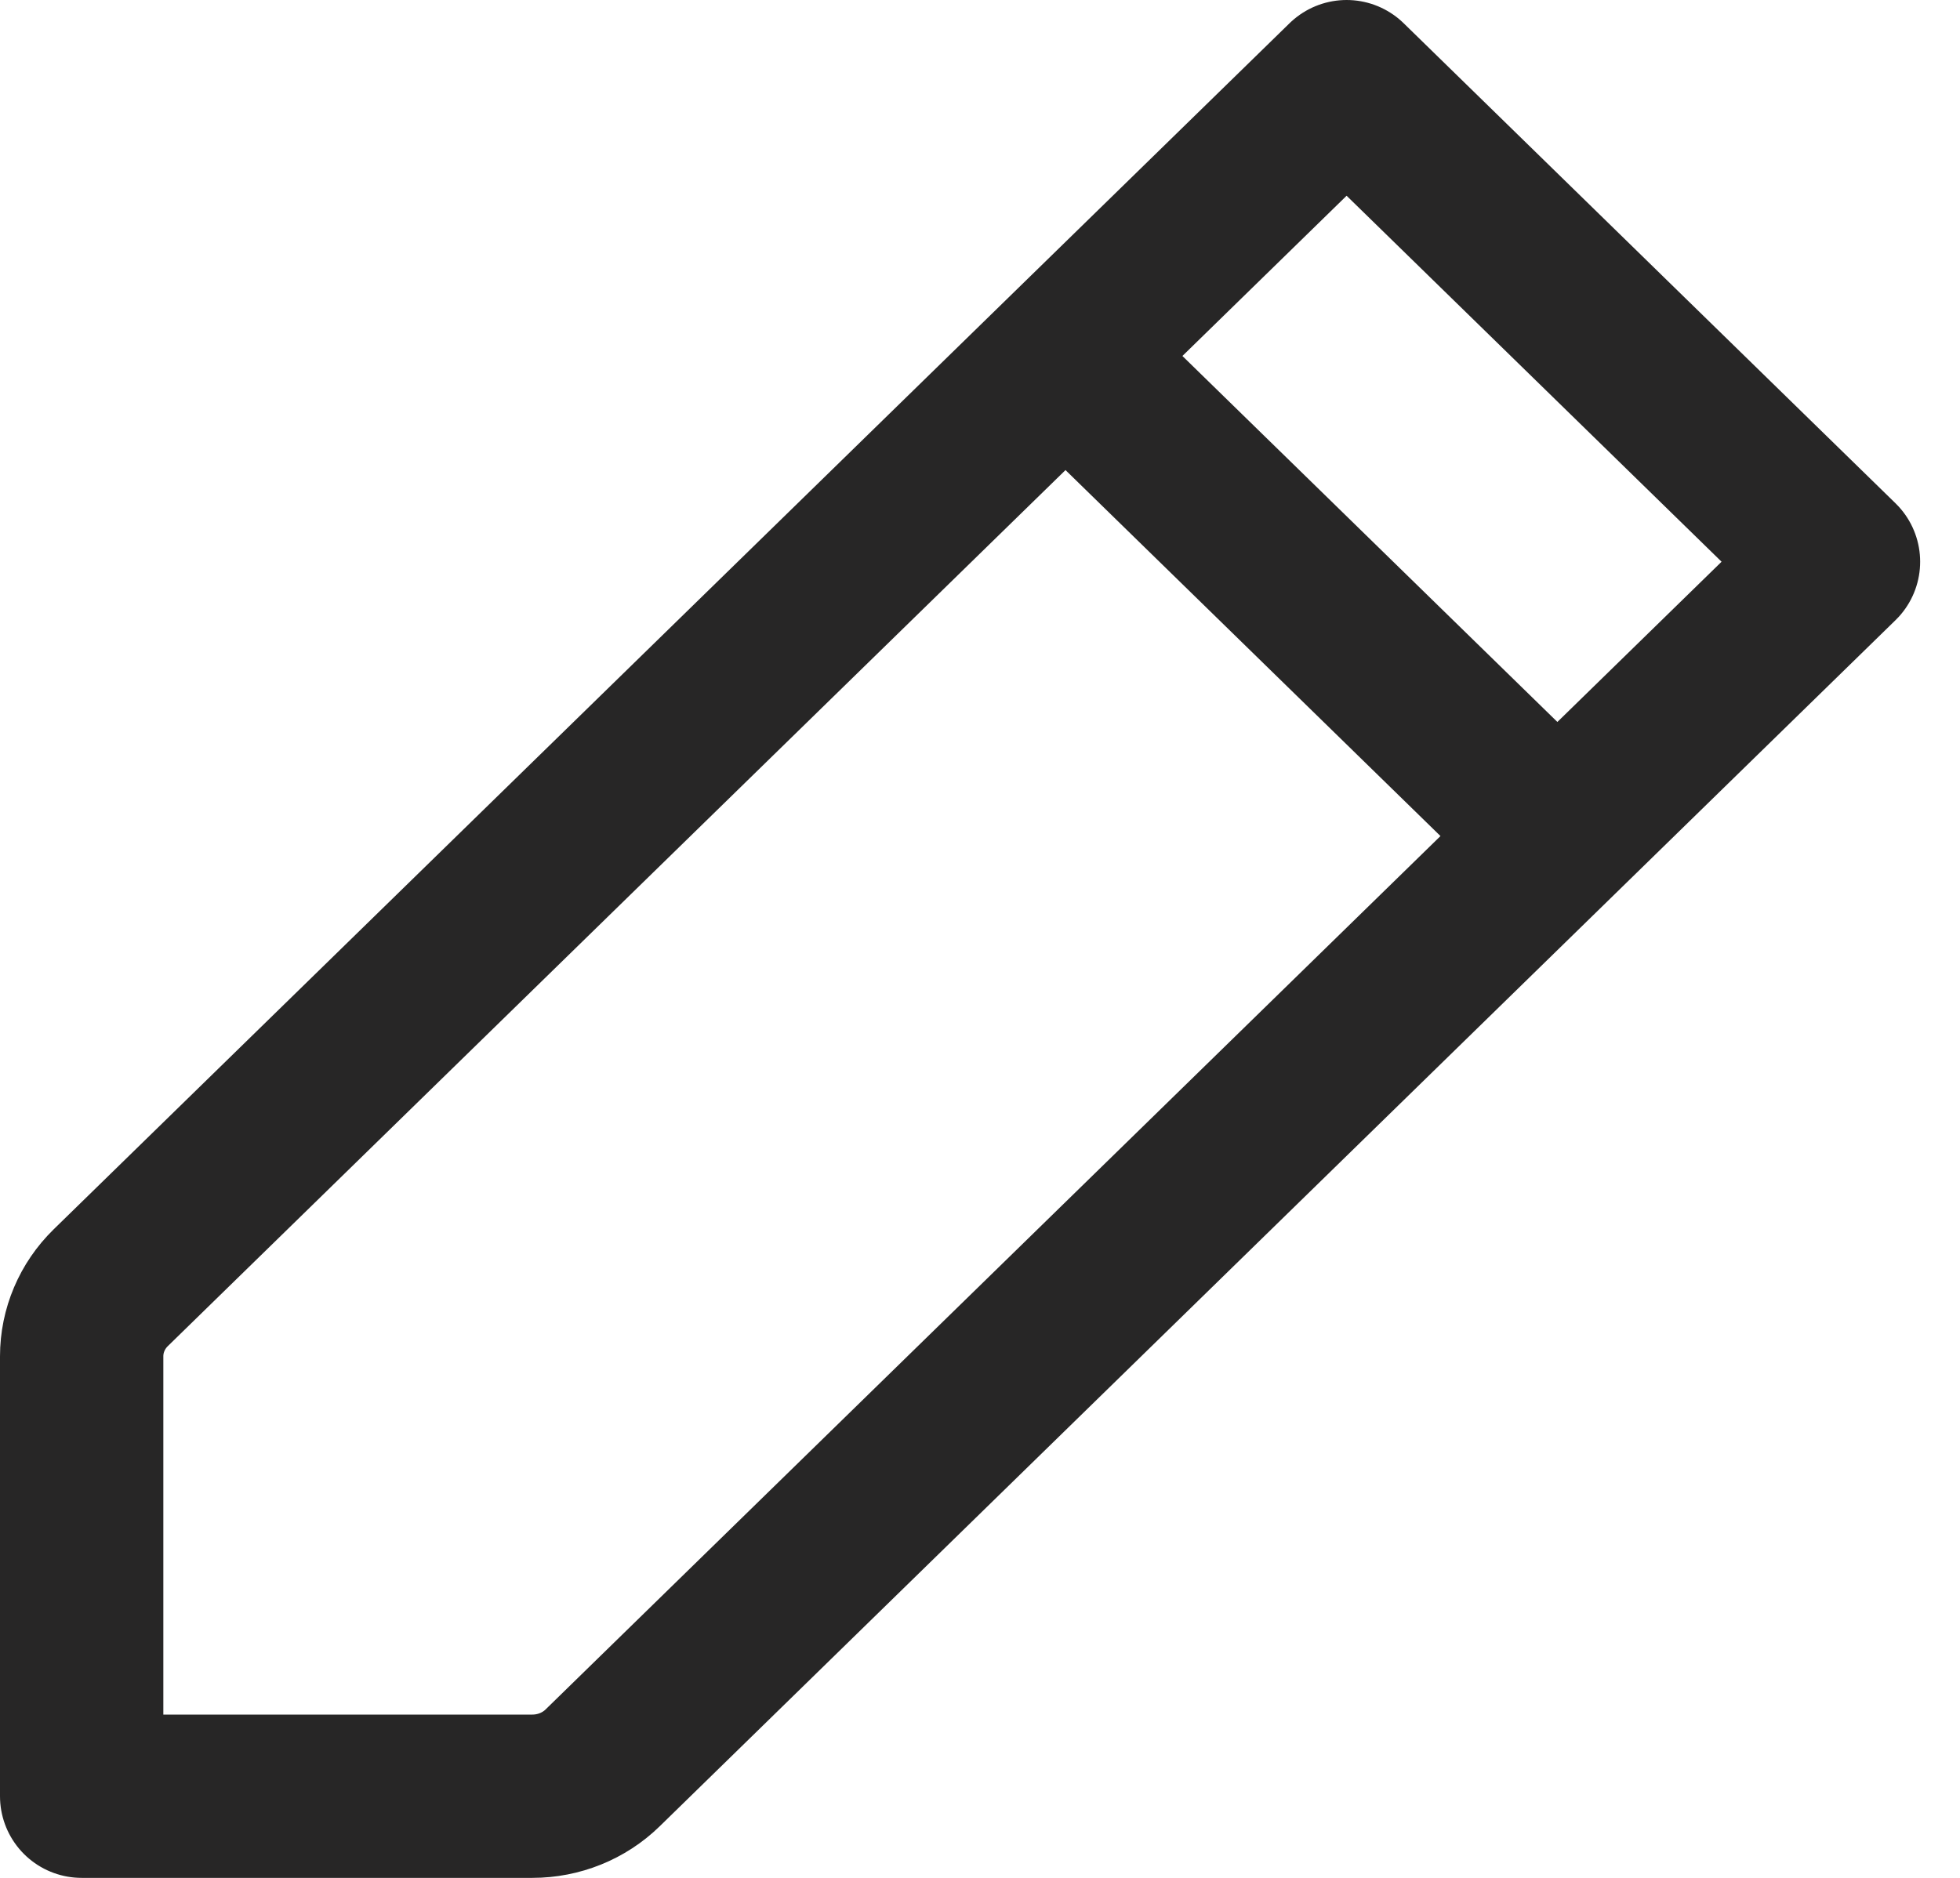 <svg width="24" height="23" viewBox="0 0 24 23" fill="none" xmlns="http://www.w3.org/2000/svg">
<path d="M13.047 4.36L16.489 1L22.512 6.88L19.07 10.24M13.047 4.36L1.356 15.772C1.128 15.995 1 16.297 1 16.612V22H6.519C6.842 22 7.152 21.875 7.38 21.652L19.07 10.24M13.047 4.36L19.07 10.24" stroke="#272626" stroke-width="2" stroke-linecap="round" stroke-linejoin="round"/>
</svg>
